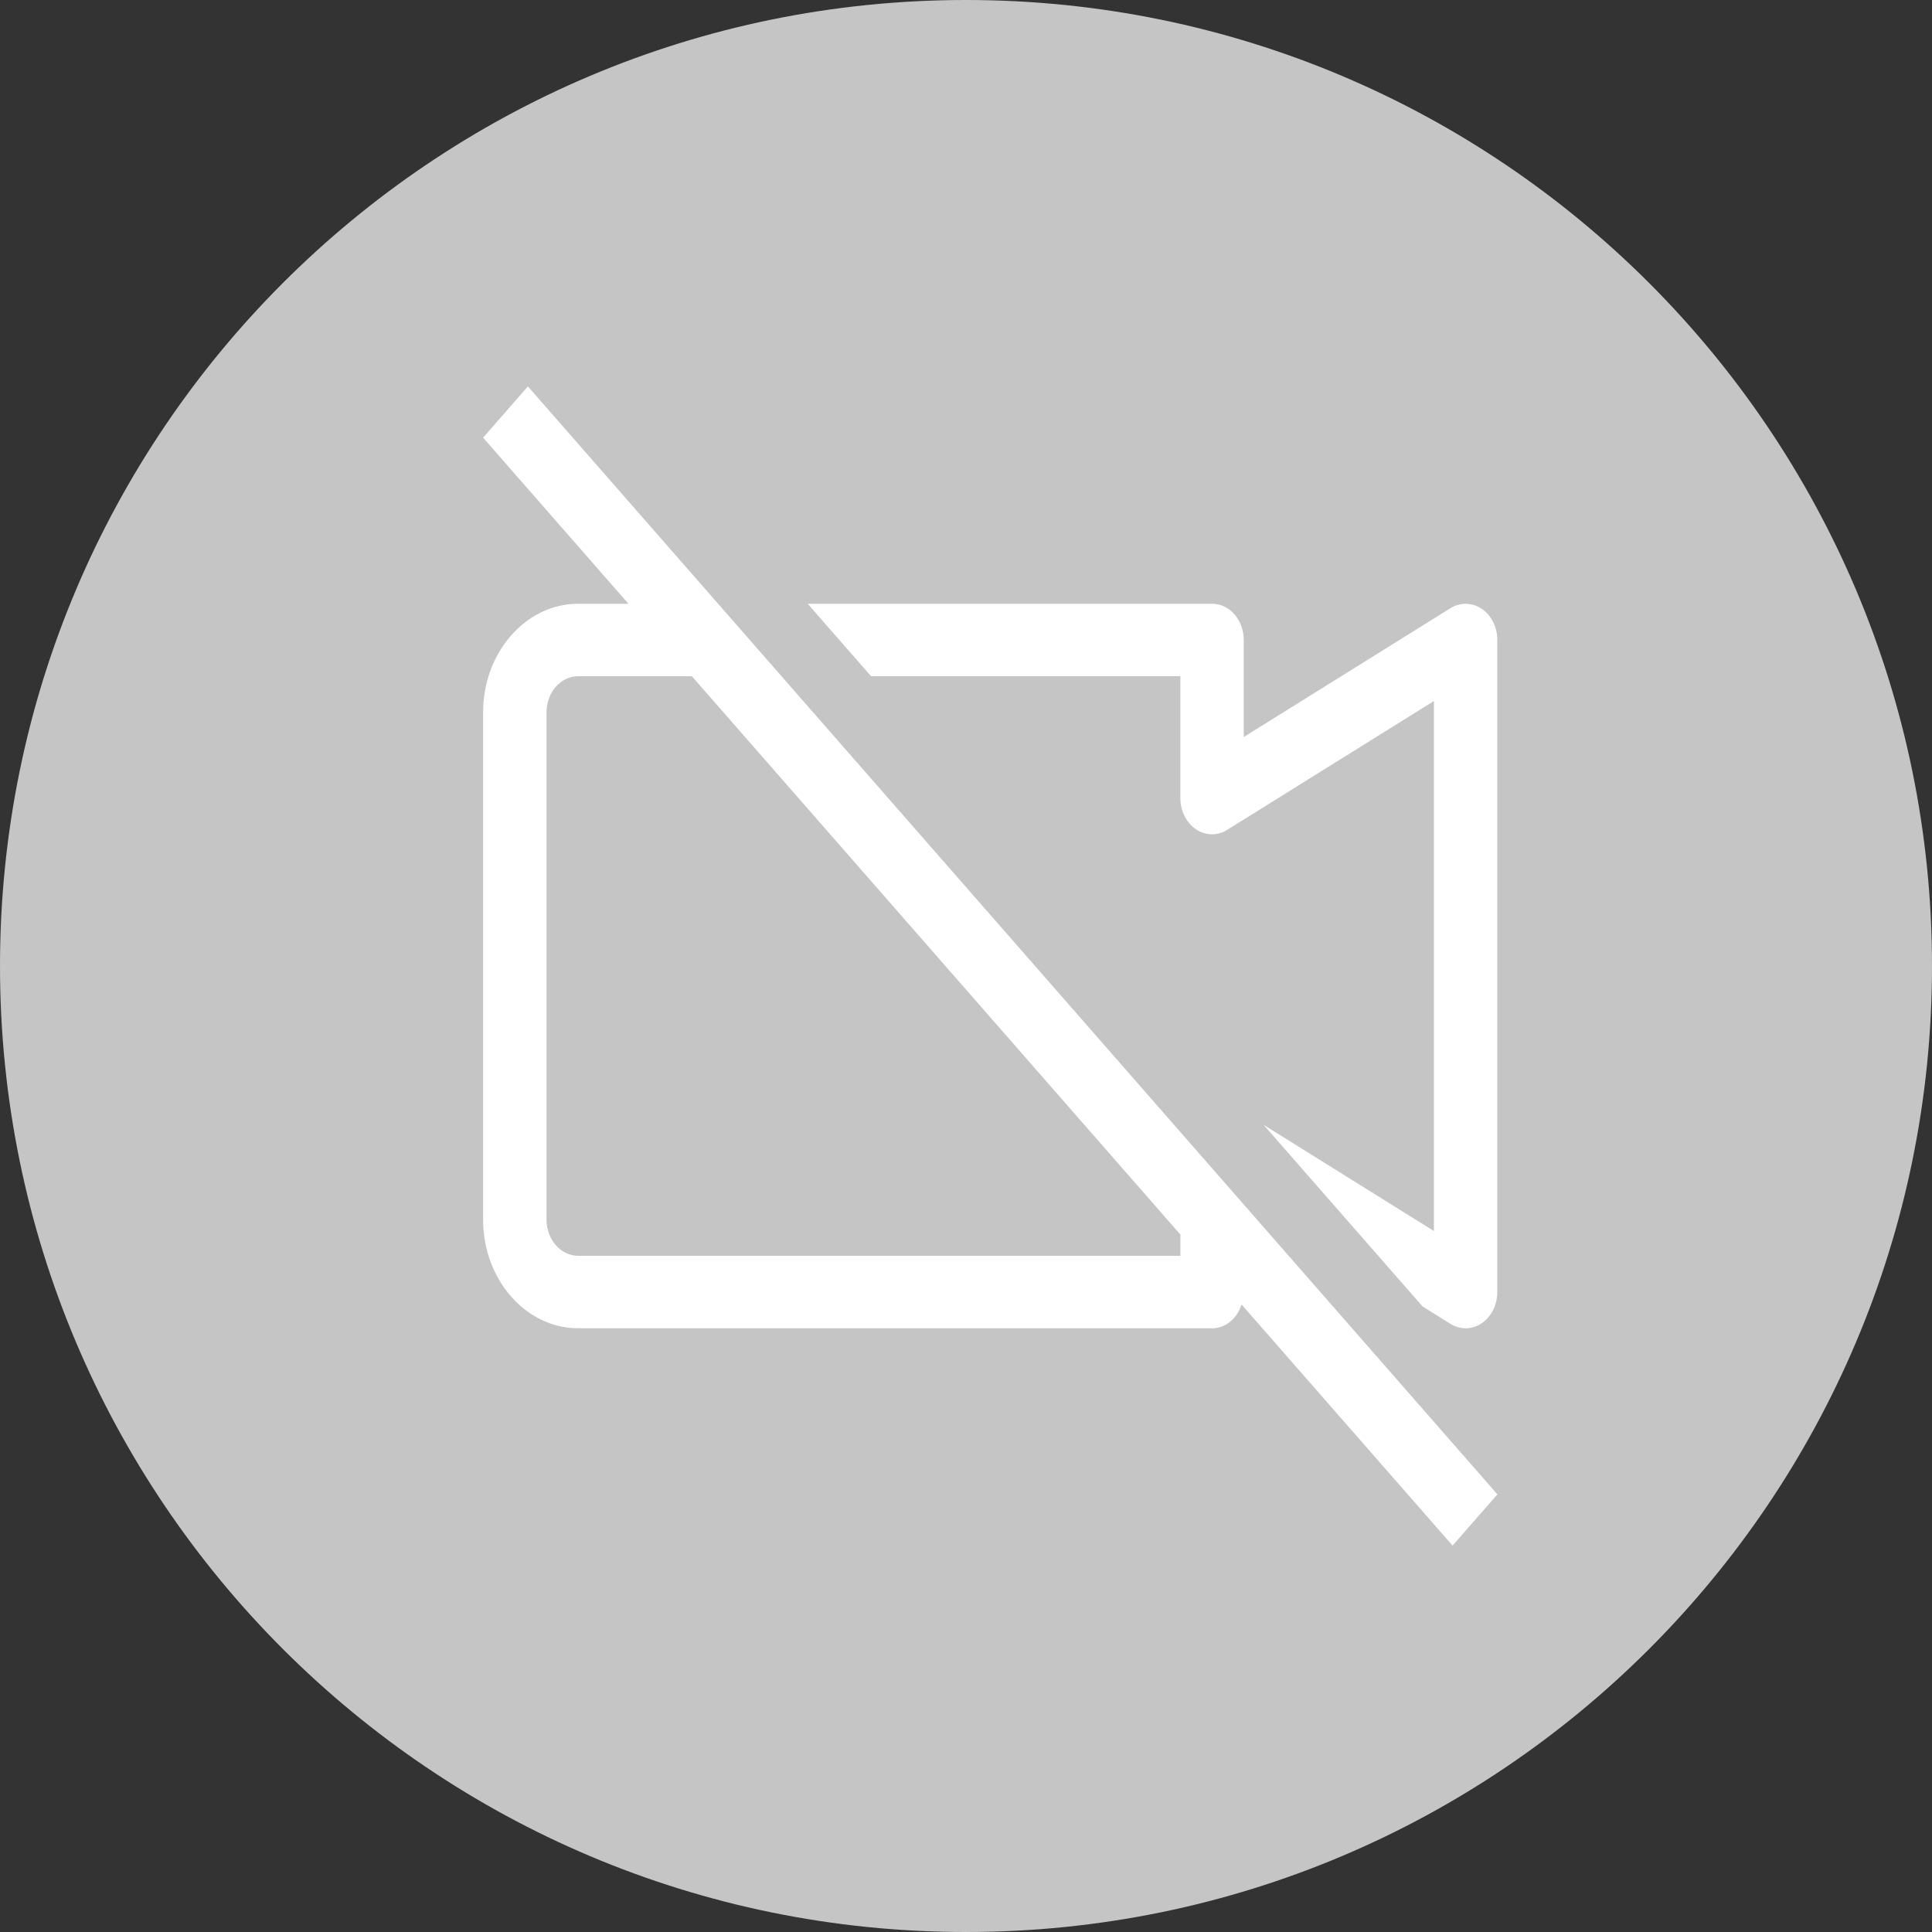 <svg width="40" height="40" viewBox="0 0 40 40" fill="none" xmlns="http://www.w3.org/2000/svg">
<rect x="0" y="0" width="40" height="40" fill="#333333" stroke="none"/>
<path d="M20 40C31.046 40 40 31.046 40 20C40 8.954 31.046 0 20 0C8.954 0 0 8.954 0 20C0 31.046 8.954 40 20 40Z" fill="#C5C5C5"/>
<g clip-path="url(#clip0)">
<path d="M30.679 12.605C30.48 12.472 30.234 12.466 30.03 12.592L25.75 15.259V13.25C25.75 12.835 25.457 12.5 25.094 12.5H16.722L18.034 14H24.438V16.522C24.438 16.787 24.56 17.032 24.759 17.168C24.959 17.304 25.206 17.308 25.408 17.181L29.688 14.514V25.487L26.162 23.289L29.451 27.047L30.03 27.409C30.128 27.469 30.236 27.5 30.344 27.5C30.46 27.5 30.576 27.465 30.679 27.395C30.878 27.26 31 27.014 31 26.75V13.25C31 12.986 30.878 12.74 30.679 12.605Z" fill="white"/>
<path d="M10.002 9.061L13.011 12.5H11.971C10.885 12.5 10.002 13.509 10.002 14.75V25.25C10.002 26.491 10.885 27.5 11.971 27.5H25.096C25.378 27.5 25.614 27.294 25.706 27.009L30.074 32L31.002 30.939L10.93 8L10.002 9.061ZM24.439 26H11.971C11.609 26 11.315 25.664 11.315 25.25V14.75C11.315 14.336 11.609 14 11.971 14H14.324L24.439 25.561V26Z" fill="white"/>
</g>
<defs>
<clipPath id="clip0">
<path d="M10 8H31V32H10V8Z" fill="white"/>
</clipPath>
</defs>
</svg>
